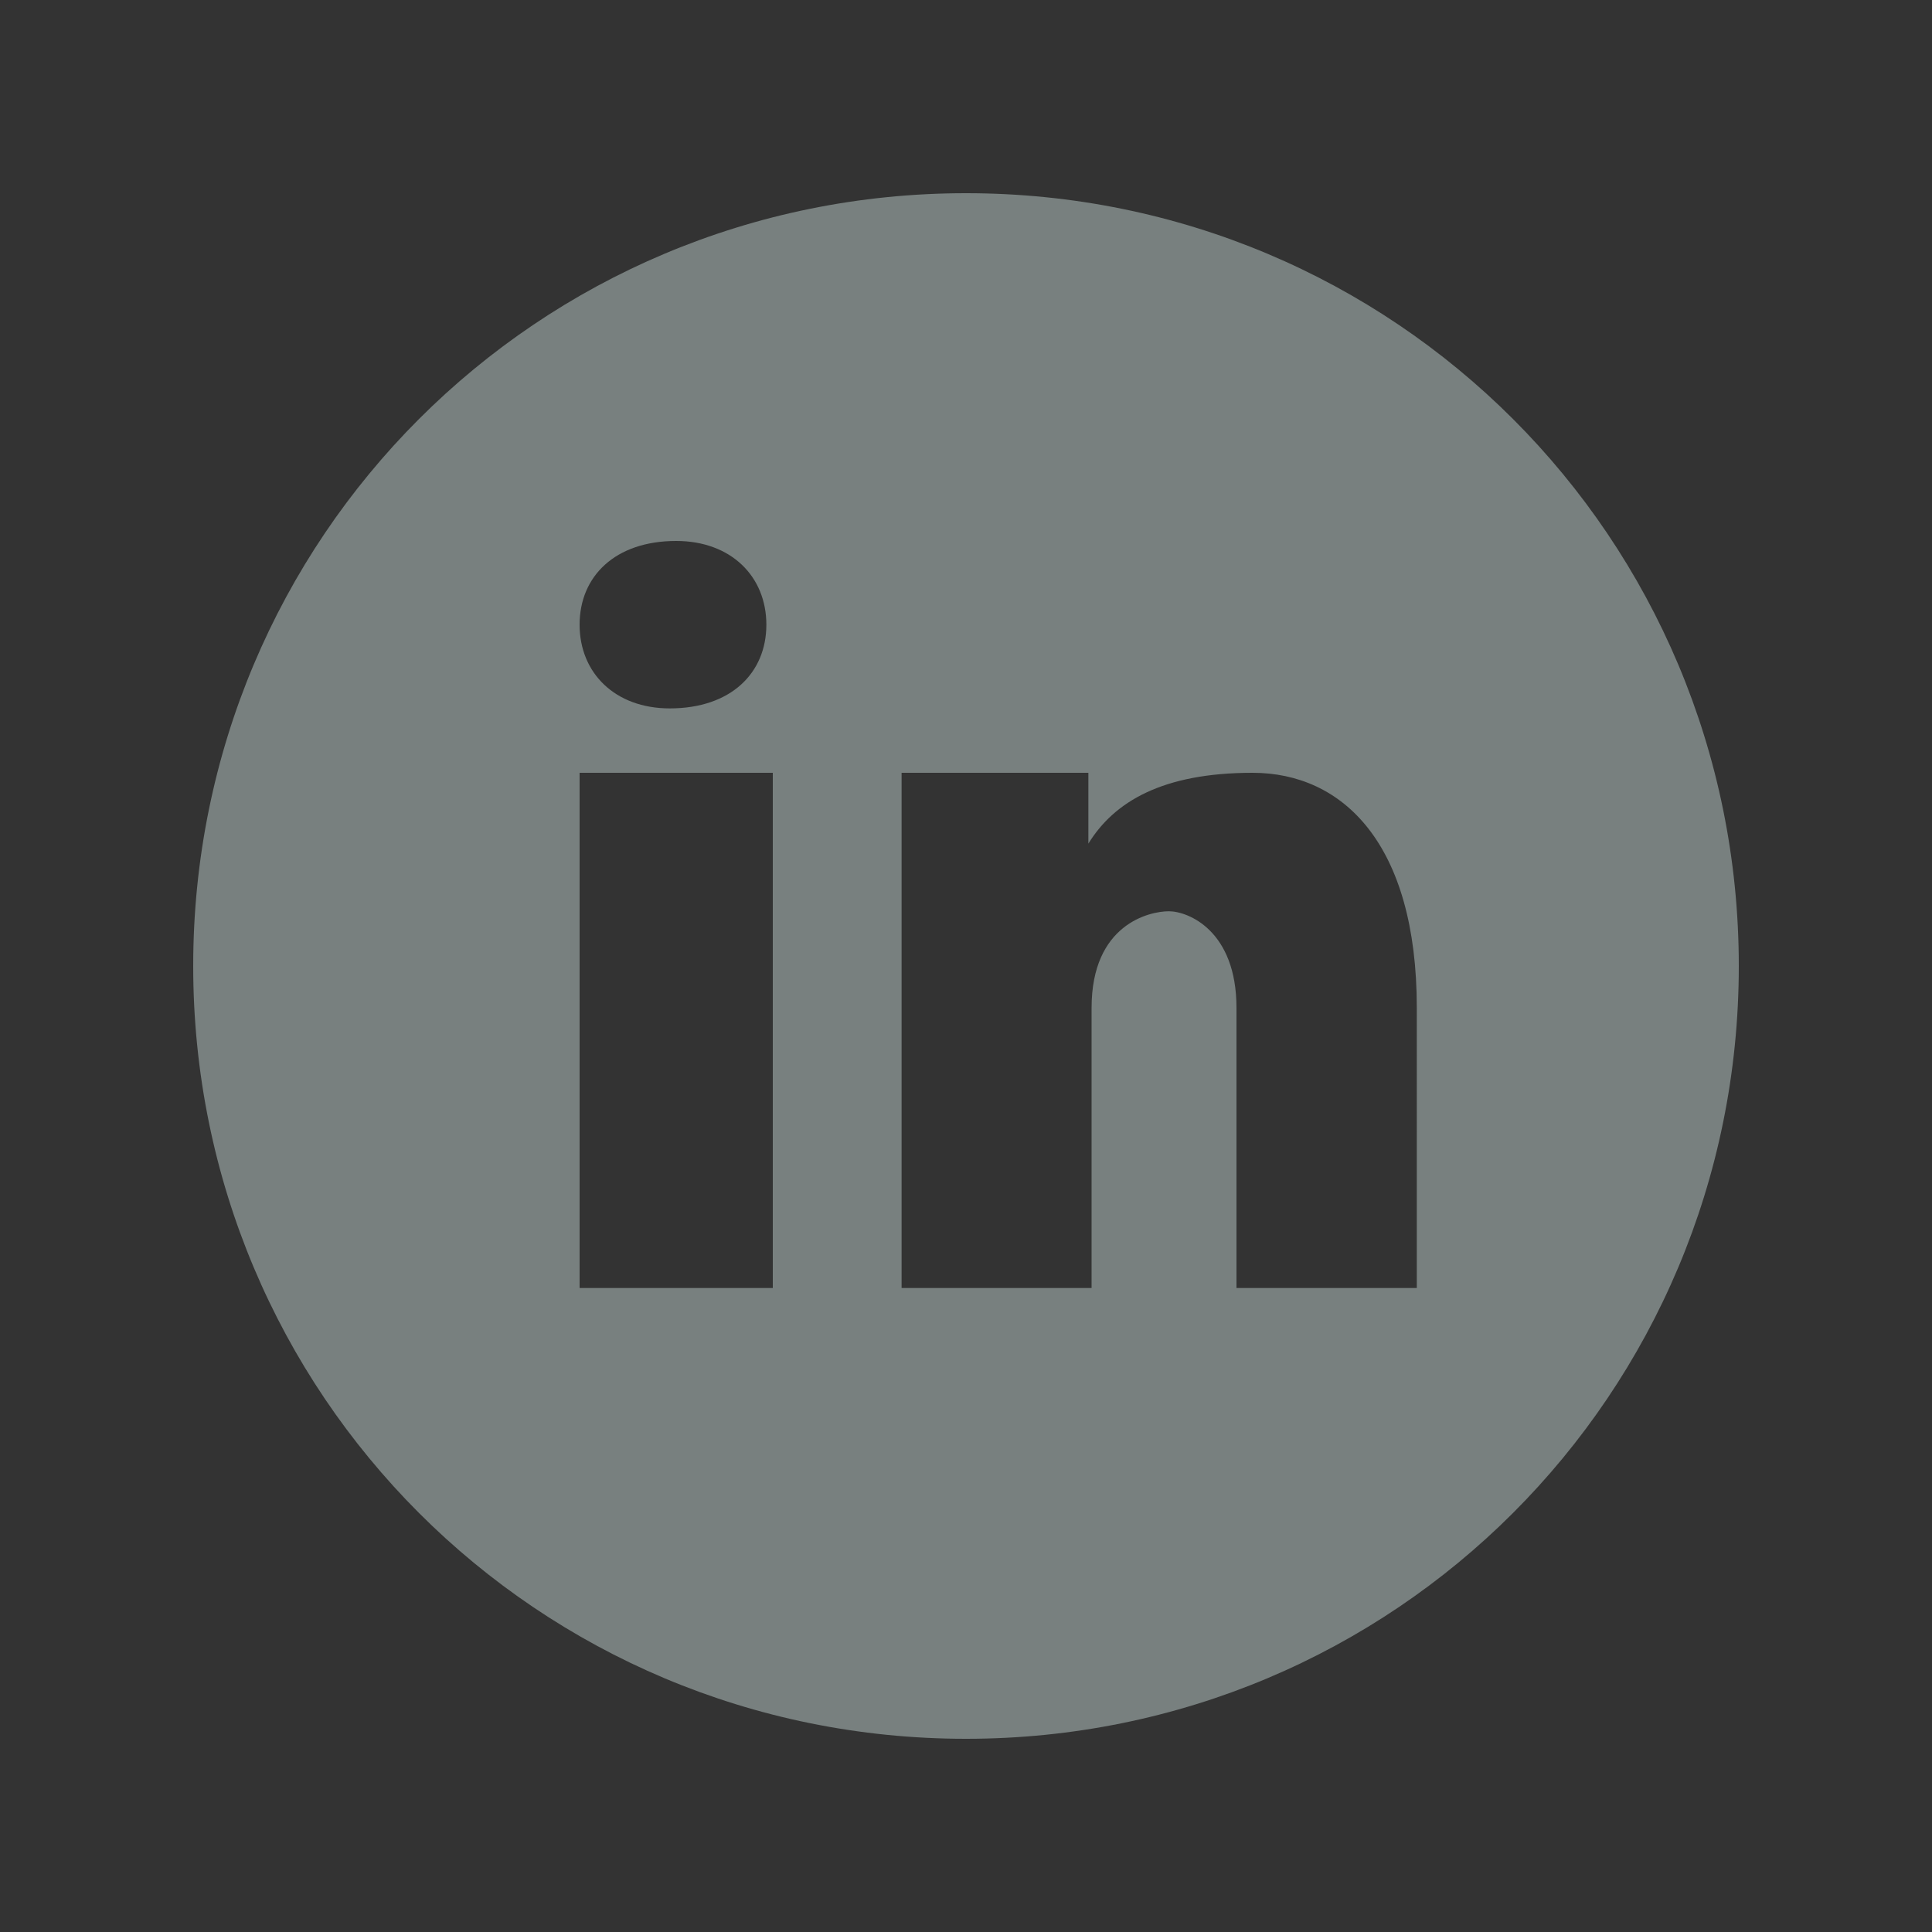 <?xml version="1.0" encoding="utf-8"?>
<!-- Generator: Adobe Illustrator 26.0.1, SVG Export Plug-In . SVG Version: 6.00 Build 0)  -->
<svg version="1.1" id="Layer_1" xmlns="http://www.w3.org/2000/svg" xmlns:xlink="http://www.w3.org/1999/xlink" x="0px" y="0px"
	 viewBox="0 0 60 60" style="enable-background:new 0 0 60 60;" xml:space="preserve">
<rect x="0" y="0" width="60" height="60" fill="#333333" stroke="none"/>
<style type="text/css">
	.st0{opacity:0.4;fill:#DEF2F1;}
</style>
<path class="st0" d="M30,6C16.7,6,6,16.7,6,30s10.7,24,24,24s24-10.7,24-24S43.3,6,30,6z M21,16.8c1.7,0,2.8,1.1,2.8,2.6
	s-1.1,2.6-3,2.6c-1.7,0-2.8-1.1-2.8-2.6S19.1,16.8,21,16.8z M24,40h-6V24h6V40z M44,40h-5.6v-8.7c0-2.4-1.5-3-2.1-3s-2.4,0.4-2.4,3
	c0,0.4,0,8.7,0,8.7H28V24h5.8v2.2c0.8-1.3,2.3-2.2,5.1-2.2c2.8,0,5.1,2.2,5.1,7.3V40z"/>
</svg>
